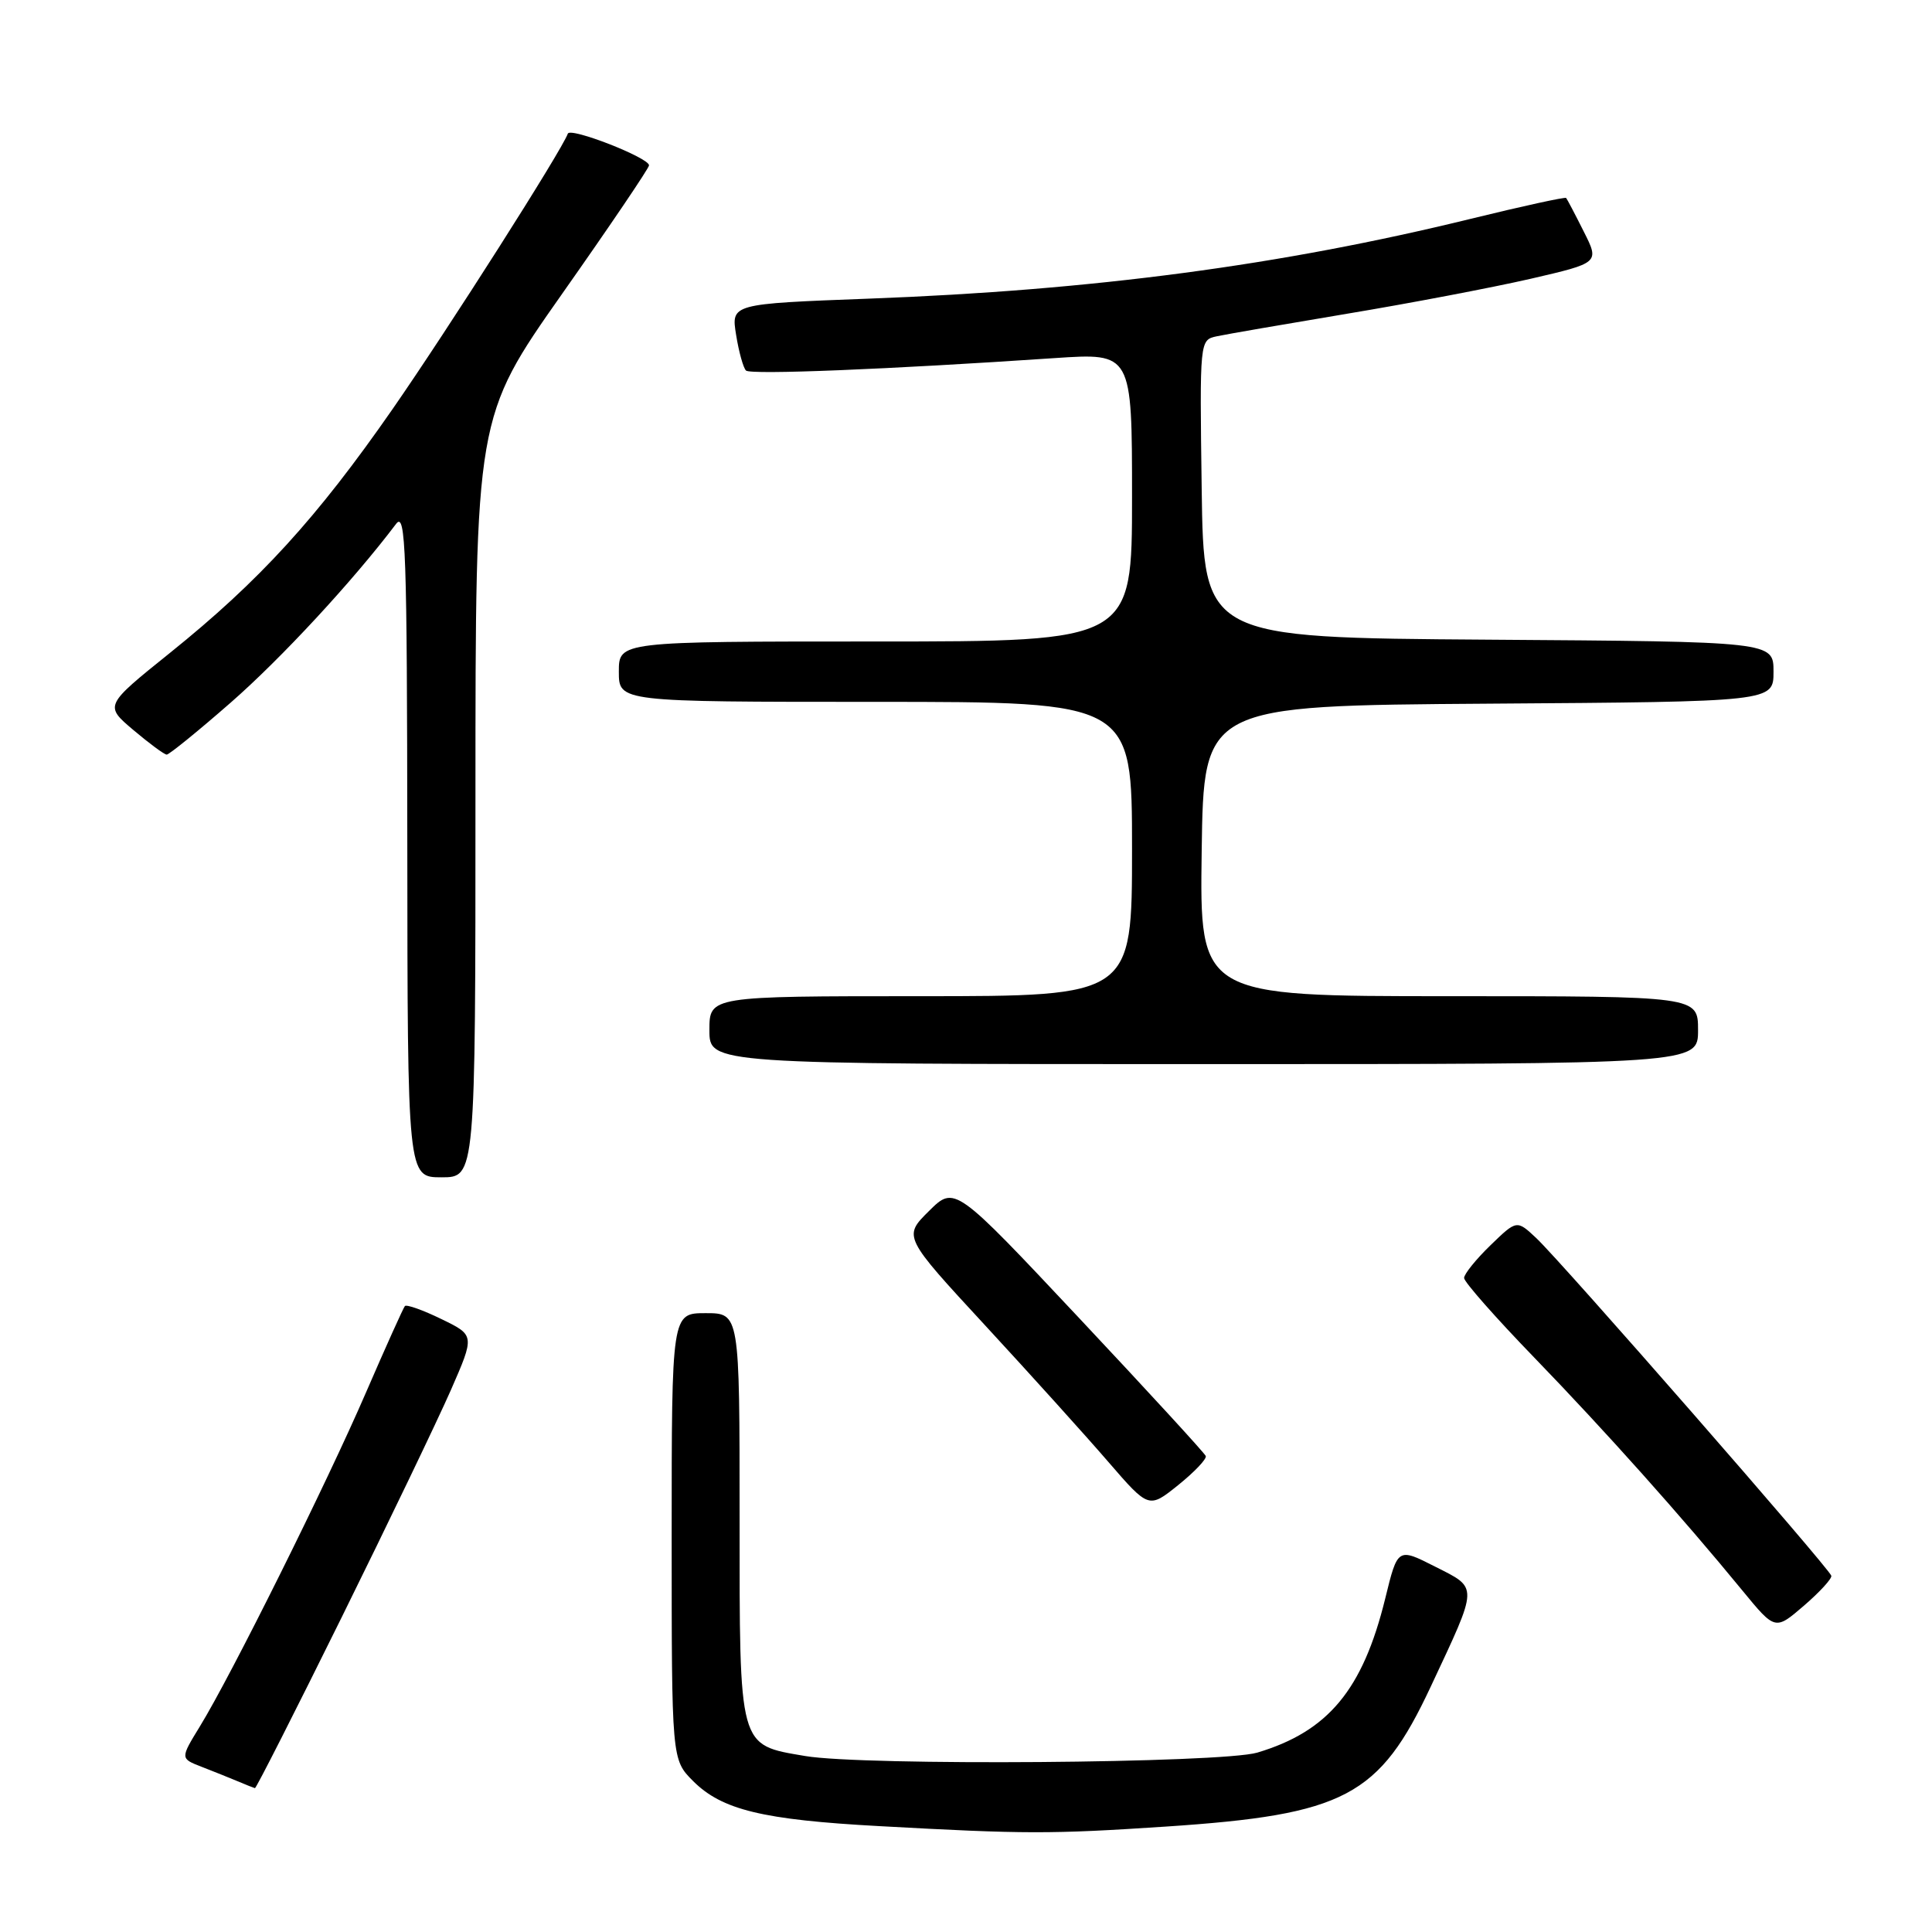 <?xml version="1.0" encoding="UTF-8" standalone="no"?>
<!DOCTYPE svg PUBLIC "-//W3C//DTD SVG 1.1//EN" "http://www.w3.org/Graphics/SVG/1.1/DTD/svg11.dtd" >
<svg xmlns="http://www.w3.org/2000/svg" xmlns:xlink="http://www.w3.org/1999/xlink" version="1.1" viewBox="0 0 256 256">
 <g >
 <path fill="currentColor"
d=" M 154.50 242.03 C 178.22 240.45 182.76 238.05 189.57 223.51 C 195.95 209.89 195.93 210.51 190.15 207.58 C 185.20 205.07 185.20 205.07 183.55 211.81 C 180.58 223.90 176.00 229.42 166.60 232.23 C 161.84 233.64 114.44 234.00 106.68 232.68 C 97.81 231.17 98.00 231.85 98.00 201.00 C 98.00 174.00 98.00 174.00 93.50 174.00 C 89.00 174.00 89.00 174.00 89.00 203.58 C 89.00 233.15 89.00 233.15 91.84 236.00 C 95.66 239.82 101.06 241.13 116.50 241.97 C 135.86 243.04 139.22 243.04 154.50 242.03 Z  M 45.30 214.25 C 51.48 201.74 57.97 188.22 59.73 184.22 C 62.92 176.93 62.92 176.93 58.48 174.78 C 56.04 173.59 53.87 172.82 53.65 173.06 C 53.44 173.30 51.12 178.45 48.50 184.50 C 43.30 196.54 30.63 222.01 26.49 228.75 C 23.88 233.01 23.88 233.01 26.69 234.10 C 28.24 234.70 30.40 235.57 31.50 236.03 C 32.60 236.50 33.63 236.90 33.78 236.94 C 33.94 236.97 39.12 226.76 45.30 214.25 Z  M 242.66 208.80 C 242.45 207.87 206.91 167.19 203.57 164.06 C 200.98 161.63 200.98 161.63 197.49 165.01 C 195.57 166.87 194.00 168.82 194.00 169.34 C 194.00 169.86 198.18 174.60 203.30 179.89 C 212.65 189.55 222.88 201.00 230.89 210.77 C 235.22 216.04 235.22 216.04 239.02 212.77 C 241.11 210.97 242.75 209.18 242.66 208.80 Z  M 159.77 192.93 C 159.62 192.54 152.07 184.32 143.00 174.66 C 126.50 157.09 126.50 157.09 123.09 160.47 C 119.67 163.86 119.67 163.86 130.59 175.68 C 136.59 182.18 143.91 190.29 146.86 193.71 C 152.22 199.91 152.22 199.91 156.13 196.77 C 158.28 195.04 159.92 193.31 159.77 192.93 Z  M 63.00 105.63 C 63.00 55.27 63.00 55.27 74.50 38.91 C 80.83 29.92 86.00 22.27 86.00 21.91 C 86.00 20.90 75.56 16.82 75.24 17.71 C 74.42 19.97 59.41 43.56 52.00 54.23 C 41.98 68.65 34.38 76.98 22.52 86.51 C 13.84 93.49 13.84 93.49 17.67 96.73 C 19.78 98.51 21.76 99.98 22.09 99.99 C 22.41 99.99 26.24 96.89 30.59 93.08 C 37.28 87.23 46.77 76.98 52.49 69.41 C 53.76 67.73 53.94 72.91 53.97 111.75 C 54.00 156.00 54.00 156.00 58.50 156.00 C 63.00 156.00 63.00 156.00 63.00 105.63 Z  M 225.00 136.50 C 225.00 132.00 225.00 132.00 191.98 132.00 C 158.96 132.00 158.96 132.00 159.23 112.75 C 159.50 93.50 159.50 93.50 197.25 93.24 C 235.00 92.98 235.00 92.98 235.00 89.00 C 235.00 85.02 235.00 85.02 197.25 84.76 C 159.50 84.50 159.50 84.50 159.23 64.77 C 158.96 45.05 158.96 45.05 161.23 44.56 C 162.48 44.29 170.25 42.95 178.50 41.57 C 186.75 40.20 197.65 38.12 202.73 36.96 C 211.95 34.83 211.95 34.83 209.85 30.67 C 208.70 28.37 207.65 26.38 207.52 26.23 C 207.40 26.08 201.71 27.32 194.90 28.99 C 169.73 35.16 144.88 38.46 115.18 39.57 C 96.87 40.26 96.87 40.26 97.54 44.38 C 97.90 46.65 98.50 48.77 98.85 49.10 C 99.47 49.68 117.71 48.94 139.75 47.45 C 150.00 46.76 150.00 46.76 150.00 65.88 C 150.00 85.00 150.00 85.00 116.00 85.00 C 82.00 85.00 82.00 85.00 82.00 89.00 C 82.00 93.00 82.00 93.00 116.00 93.00 C 150.00 93.00 150.00 93.00 150.00 112.50 C 150.00 132.00 150.00 132.00 122.00 132.00 C 94.00 132.00 94.00 132.00 94.00 136.50 C 94.00 141.00 94.00 141.00 159.50 141.00 C 225.00 141.00 225.00 141.00 225.00 136.50 Z "/>
</g>
</svg>